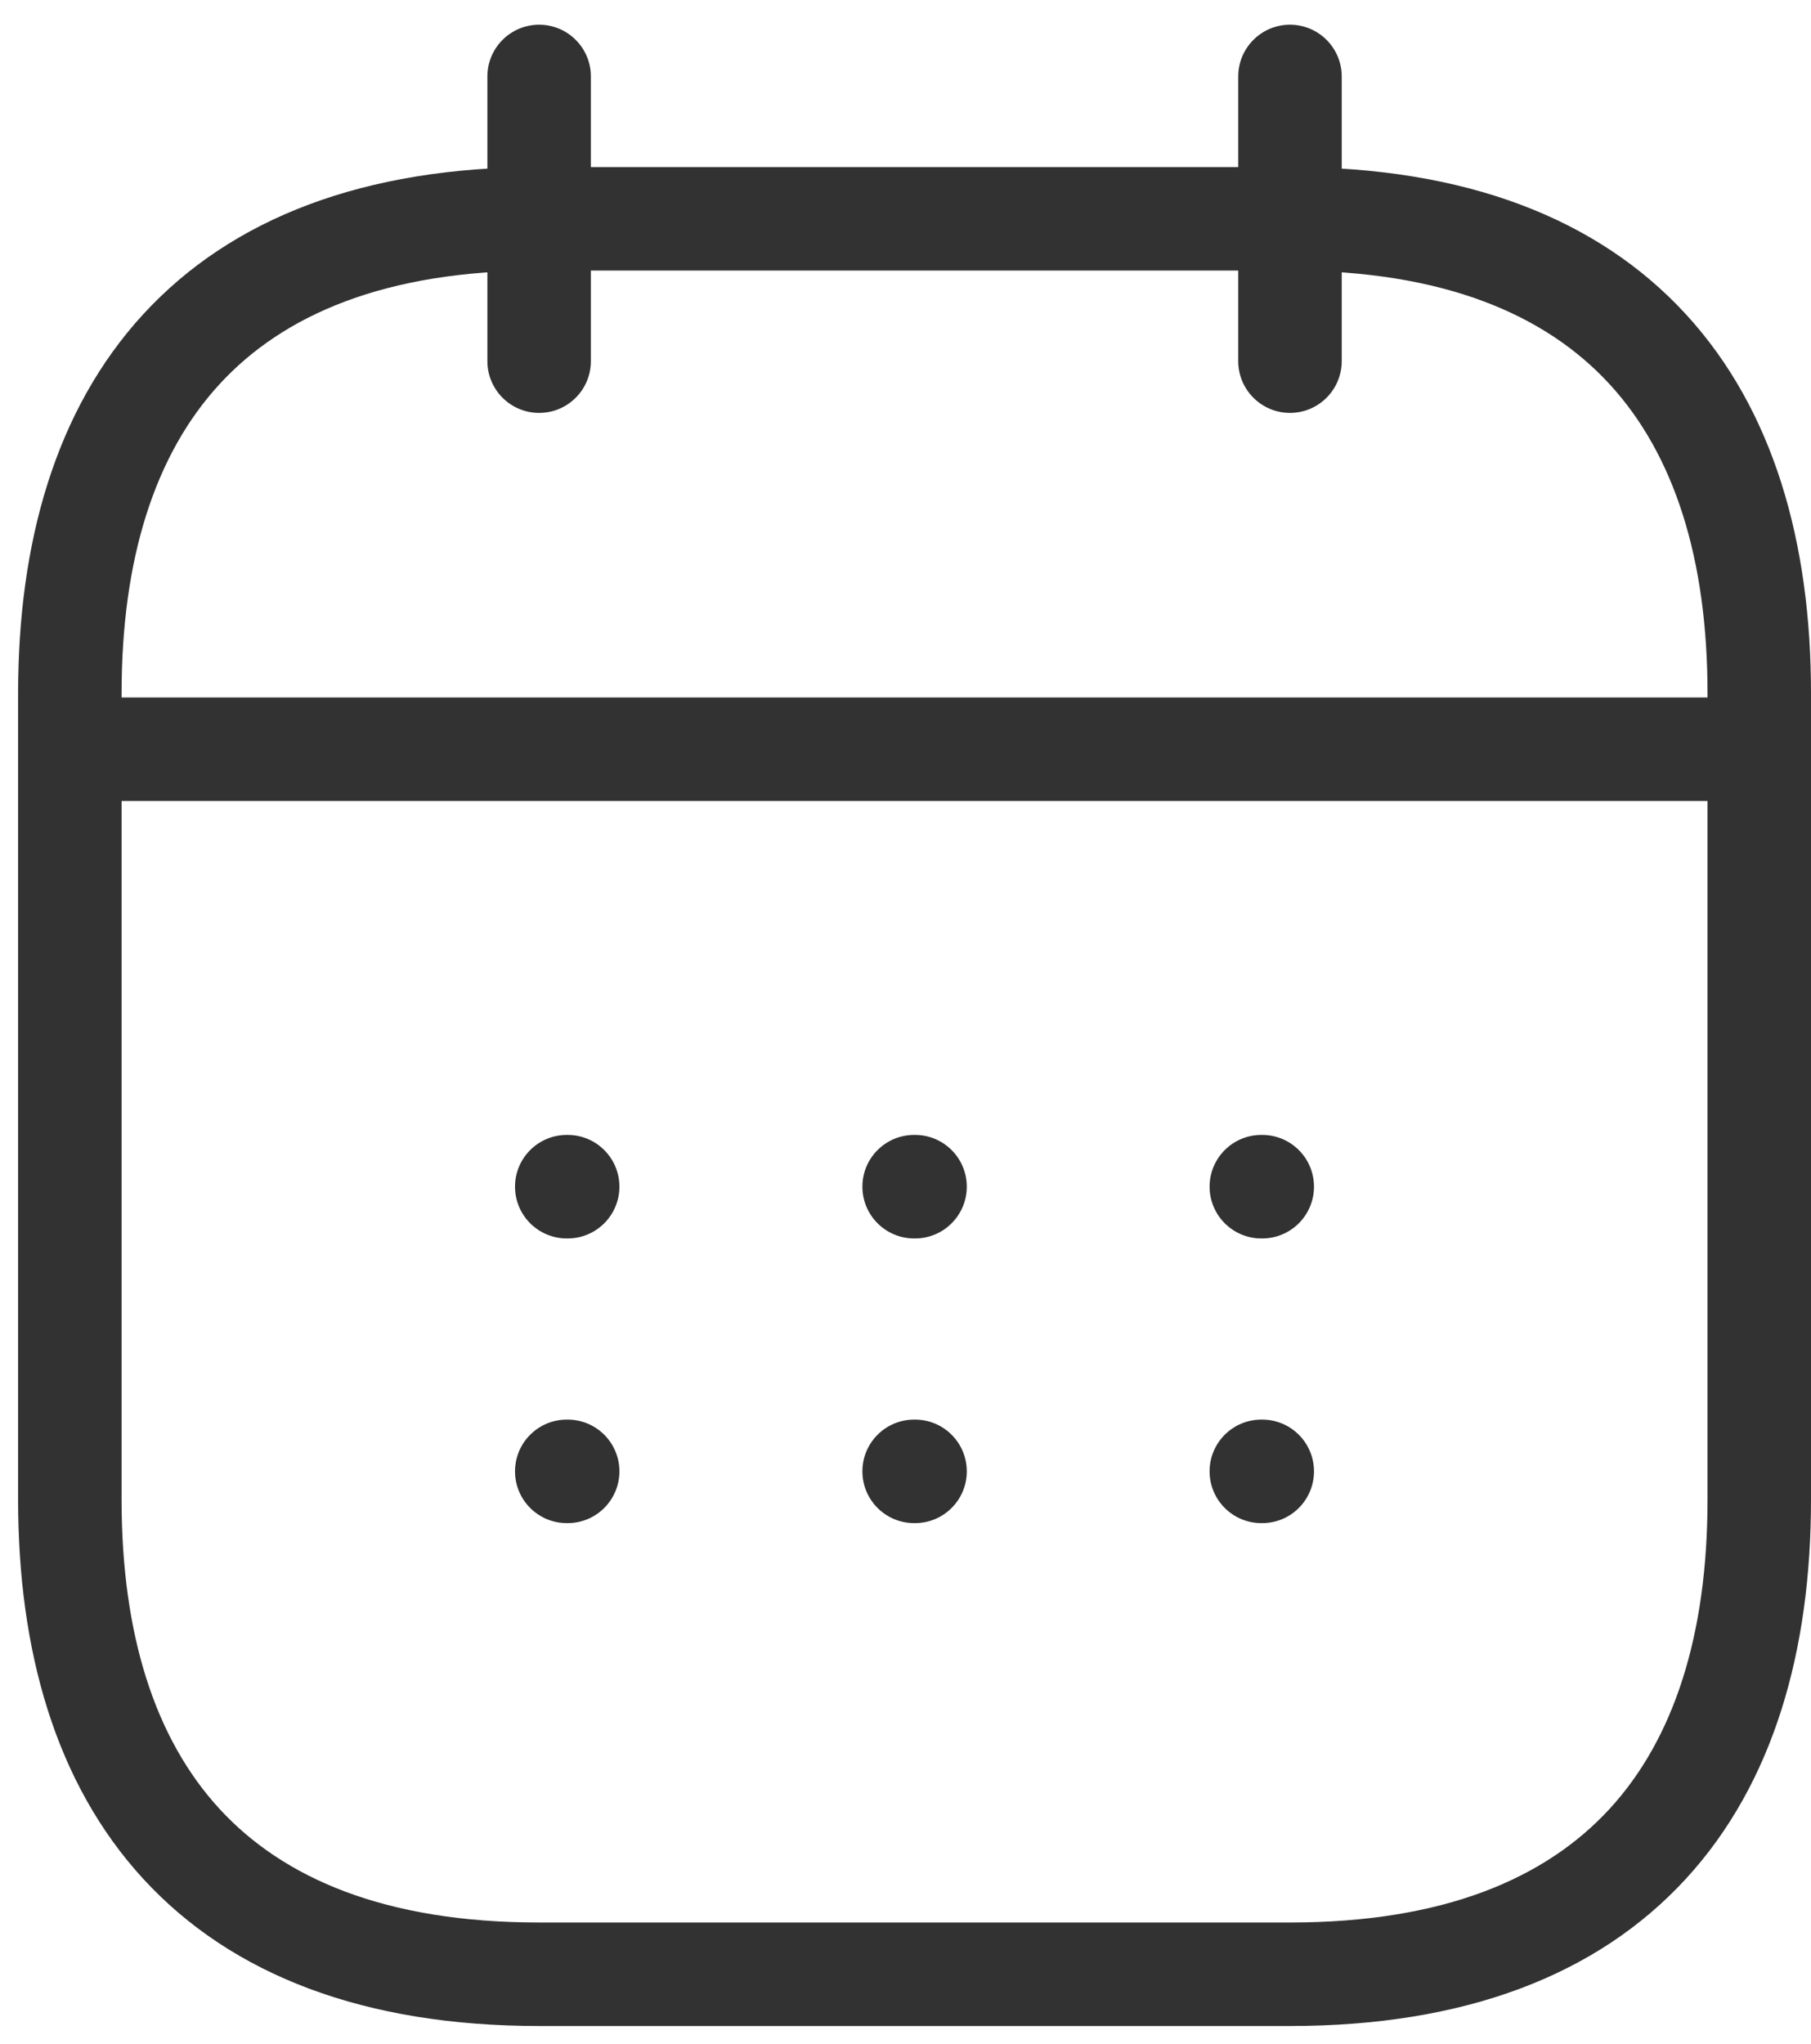 <svg width="70" height="79" viewBox="0 0 70 79" fill="none" xmlns="http://www.w3.org/2000/svg">
<path fill-rule="evenodd" clip-rule="evenodd" d="M20.839 0.955C21.944 0.955 22.839 1.851 22.839 2.955V13.956C22.839 15.06 21.944 15.956 20.839 15.956C19.734 15.956 18.839 15.06 18.839 13.956V2.955C18.839 1.851 19.734 0.955 20.839 0.955Z" fill="#323232"/>
<path fill-rule="evenodd" clip-rule="evenodd" d="M49.861 0.955C50.966 0.955 51.861 1.851 51.861 2.955V13.956C51.861 15.06 50.966 15.956 49.861 15.956C48.757 15.956 47.861 15.06 47.861 13.956V2.955C47.861 1.851 48.757 0.955 49.861 0.955Z" fill="#323232"/>
<path fill-rule="evenodd" clip-rule="evenodd" d="M2.514 28.953C2.514 27.848 3.409 26.953 4.514 26.953H66.186C67.291 26.953 68.186 27.848 68.186 28.953C68.186 30.057 67.291 30.953 66.186 30.953H4.514C3.409 30.953 2.514 30.057 2.514 28.953Z" fill="#323232"/>
<path fill-rule="evenodd" clip-rule="evenodd" d="M8.481 14.851C5.987 17.566 4.7 21.591 4.7 26.79V57.958C4.7 63.157 5.987 67.183 8.481 69.898C10.947 72.582 14.878 74.293 20.839 74.293H49.861C55.822 74.293 59.753 72.582 62.219 69.898C64.713 67.183 66 63.157 66 57.958V26.79C66 21.591 64.713 17.566 62.219 14.851C59.753 12.166 55.822 10.456 49.861 10.456H20.839C14.878 10.456 10.947 12.166 8.481 14.851ZM5.535 12.145C8.964 8.412 14.103 6.456 20.839 6.456H49.861C56.597 6.456 61.736 8.412 65.165 12.145C68.566 15.847 70 20.988 70 26.79V57.958C70 63.76 68.566 68.902 65.165 72.604C61.736 76.337 56.597 78.293 49.861 78.293H20.839C14.103 78.293 8.964 76.337 5.535 72.604C2.134 68.902 0.7 63.76 0.7 57.958V26.79C0.7 20.988 2.134 15.847 5.535 12.145Z" fill="#323232"/>
<path fill-rule="evenodd" clip-rule="evenodd" d="M46.754 45.858C46.754 44.753 47.649 43.858 48.754 43.858H48.789C49.894 43.858 50.789 44.753 50.789 45.858C50.789 46.962 49.894 47.858 48.789 47.858H48.754C47.649 47.858 46.754 46.962 46.754 45.858Z" fill="#323232"/>
<path fill-rule="evenodd" clip-rule="evenodd" d="M46.754 56.859C46.754 55.754 47.649 54.859 48.754 54.859H48.789C49.894 54.859 50.789 55.754 50.789 56.859C50.789 57.963 49.894 58.859 48.789 58.859H48.754C47.649 58.859 46.754 57.963 46.754 56.859Z" fill="#323232"/>
<path fill-rule="evenodd" clip-rule="evenodd" d="M33.334 45.858C33.334 44.753 34.229 43.858 35.334 43.858H35.369C36.474 43.858 37.369 44.753 37.369 45.858C37.369 46.962 36.474 47.858 35.369 47.858H35.334C34.229 47.858 33.334 46.962 33.334 45.858Z" fill="#323232"/>
<path fill-rule="evenodd" clip-rule="evenodd" d="M33.334 56.859C33.334 55.754 34.229 54.859 35.334 54.859H35.369C36.474 54.859 37.369 55.754 37.369 56.859C37.369 57.963 36.474 58.859 35.369 58.859H35.334C34.229 58.859 33.334 57.963 33.334 56.859Z" fill="#323232"/>
<path fill-rule="evenodd" clip-rule="evenodd" d="M19.907 45.858C19.907 44.753 20.802 43.858 21.907 43.858H21.942C23.047 43.858 23.942 44.753 23.942 45.858C23.942 46.962 23.047 47.858 21.942 47.858H21.907C20.802 47.858 19.907 46.962 19.907 45.858Z" fill="#323232"/>
<path fill-rule="evenodd" clip-rule="evenodd" d="M19.907 56.859C19.907 55.754 20.802 54.859 21.907 54.859H21.942C23.047 54.859 23.942 55.754 23.942 56.859C23.942 57.963 23.047 58.859 21.942 58.859H21.907C20.802 58.859 19.907 57.963 19.907 56.859Z" fill="#323232"/>
</svg>
